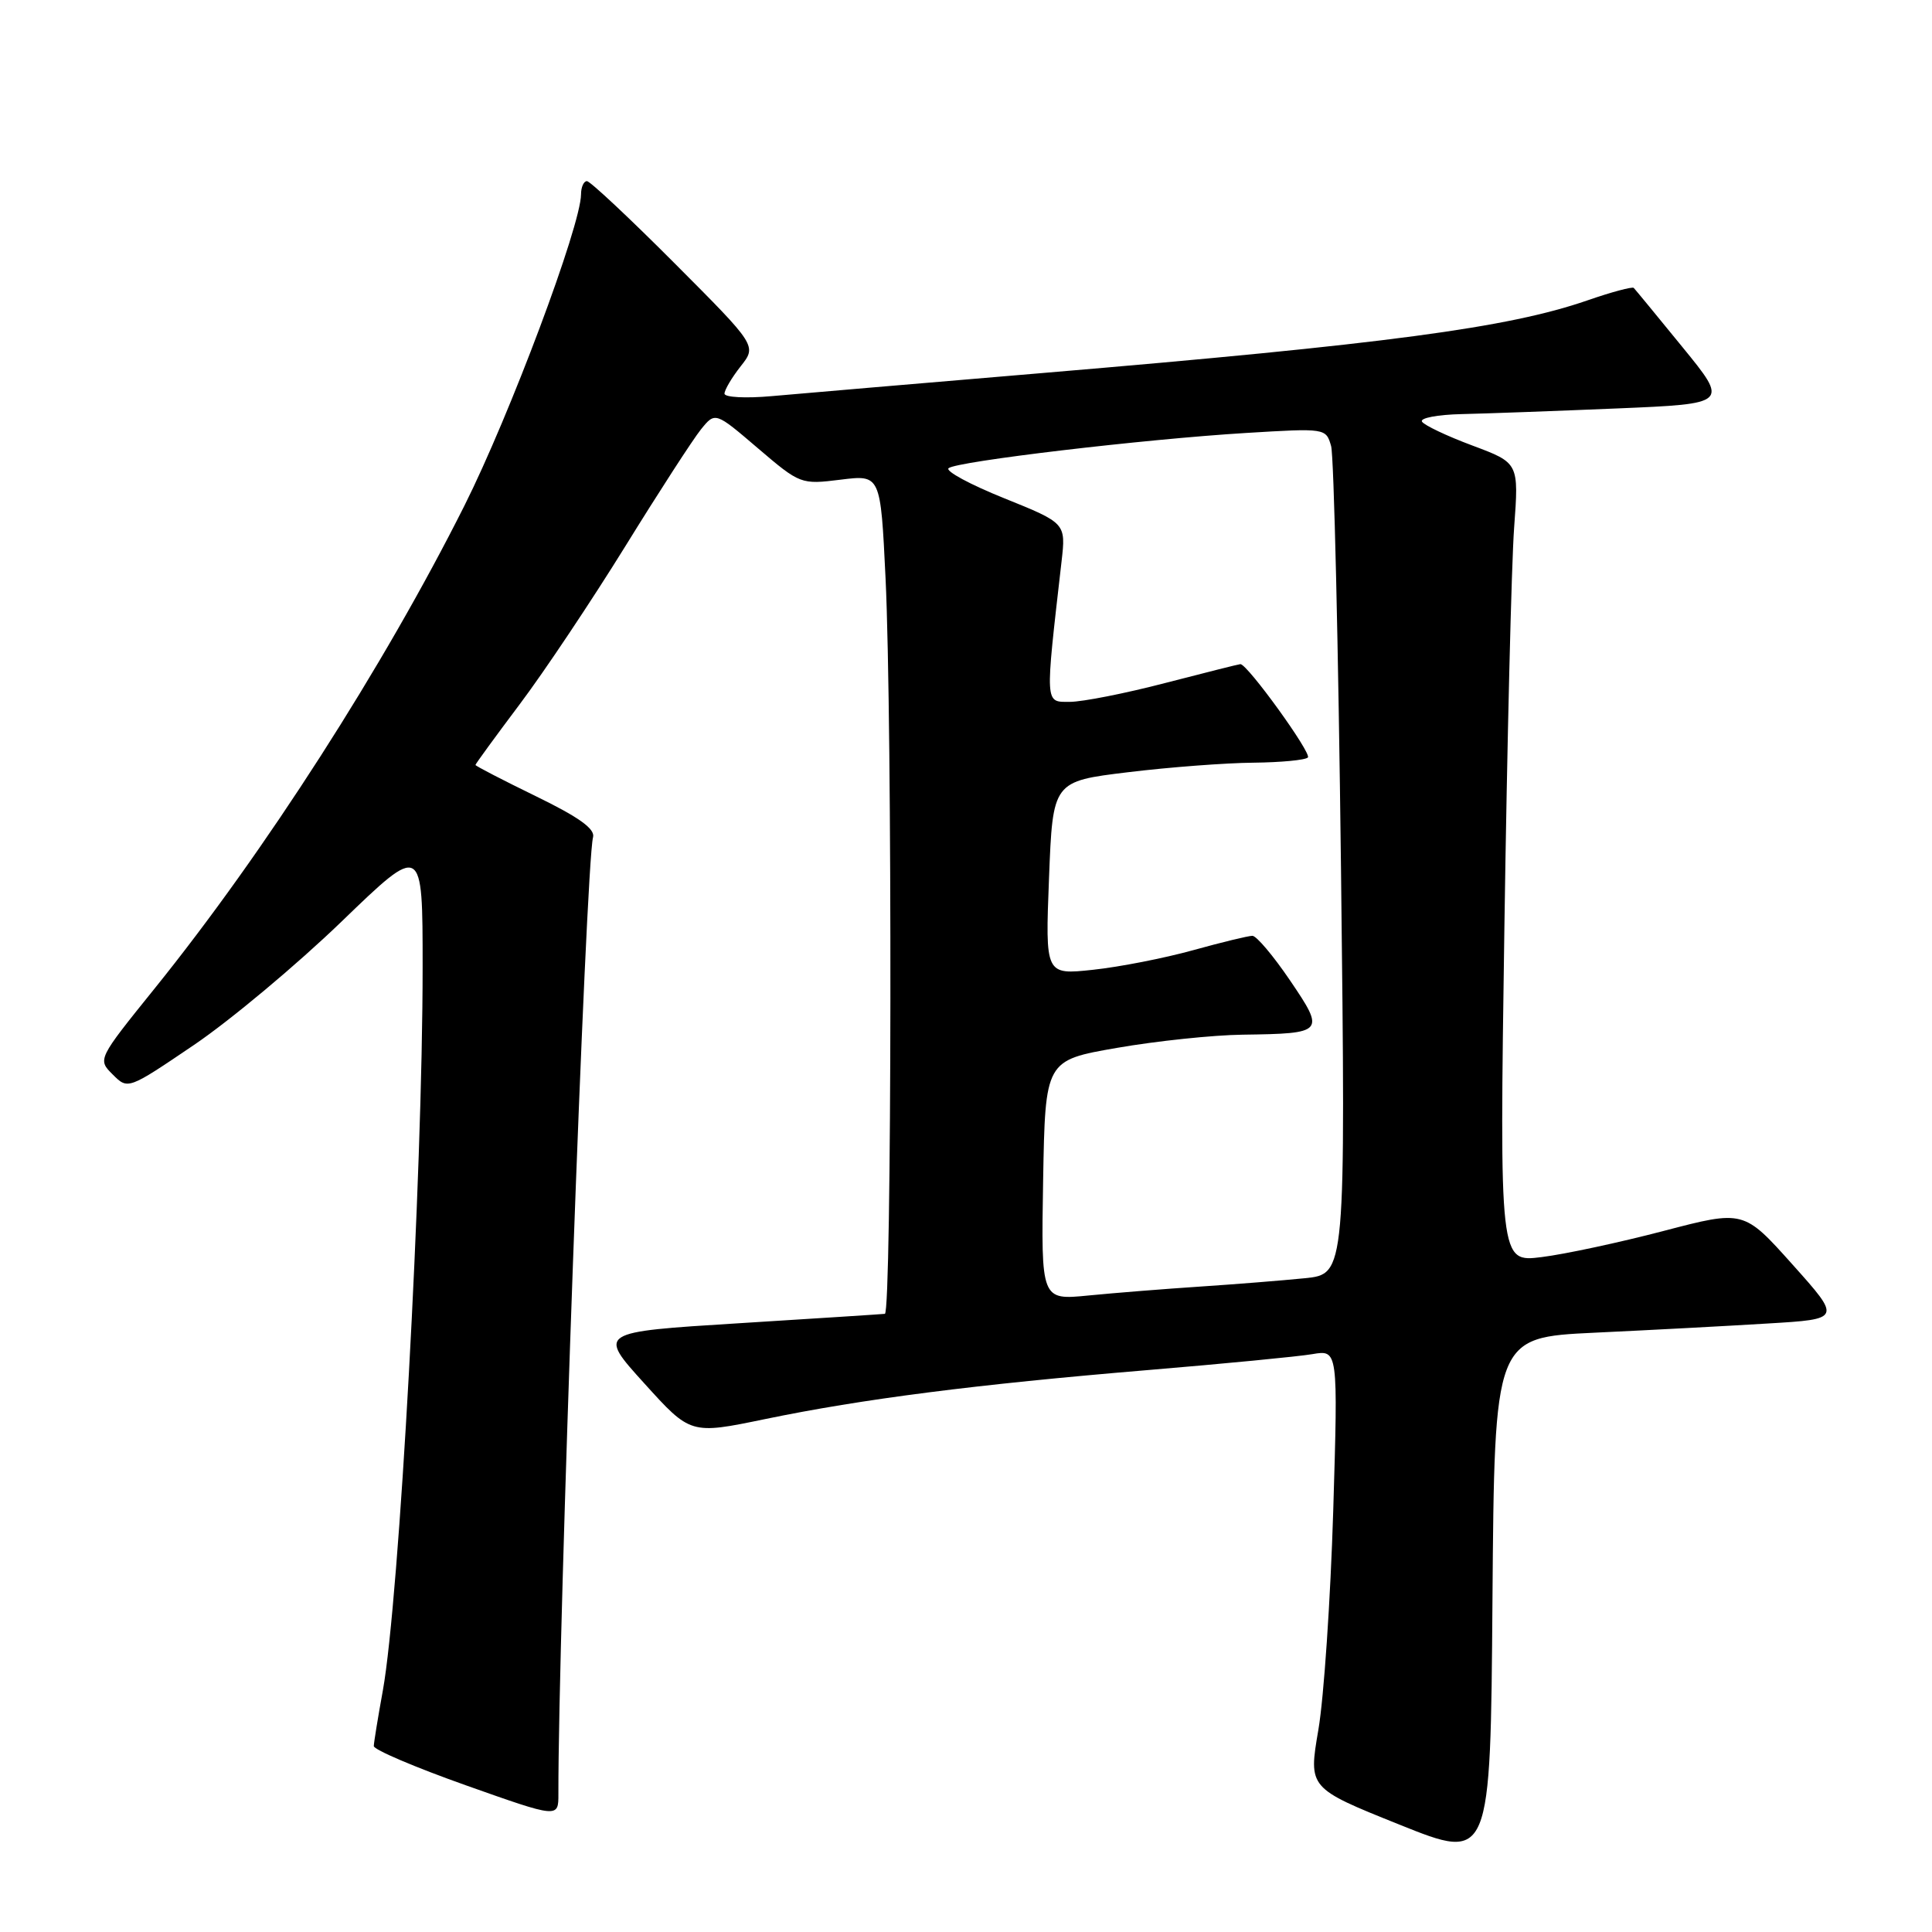 <?xml version="1.0" encoding="UTF-8" standalone="no"?>
<!DOCTYPE svg PUBLIC "-//W3C//DTD SVG 1.1//EN" "http://www.w3.org/Graphics/SVG/1.1/DTD/svg11.dtd" >
<svg xmlns="http://www.w3.org/2000/svg" xmlns:xlink="http://www.w3.org/1999/xlink" version="1.1" viewBox="0 0 256 256">
 <g >
 <path fill="currentColor"
d=" M 211.26 176.59 C 218.54 176.25 228.88 175.70 234.24 175.37 C 243.99 174.79 243.99 174.79 237.52 167.56 C 231.05 160.33 231.05 160.33 220.46 163.10 C 214.63 164.63 207.35 166.19 204.28 166.57 C 198.69 167.27 198.69 167.27 199.34 122.88 C 199.70 98.47 200.28 74.64 200.63 69.92 C 201.26 61.34 201.26 61.34 195.11 59.04 C 191.73 57.78 188.72 56.35 188.42 55.87 C 188.12 55.39 190.50 54.94 193.69 54.87 C 196.89 54.80 206.15 54.46 214.28 54.12 C 229.06 53.50 229.06 53.50 222.94 46.00 C 219.58 41.88 216.67 38.34 216.48 38.15 C 216.29 37.96 213.51 38.70 210.32 39.81 C 199.82 43.44 183.70 45.59 138.00 49.44 C 121.78 50.81 105.69 52.18 102.25 52.49 C 98.81 52.80 96.00 52.65 96.00 52.16 C 96.00 51.67 96.96 50.04 98.14 48.54 C 100.29 45.82 100.29 45.82 89.41 34.91 C 83.43 28.91 78.19 24.00 77.77 24.00 C 77.35 24.00 76.99 24.79 76.99 25.75 C 76.96 29.92 67.55 55.02 61.53 67.02 C 50.84 88.32 35.08 112.88 20.53 130.93 C 12.92 140.37 12.92 140.37 14.94 142.38 C 16.95 144.39 16.95 144.39 25.72 138.45 C 30.54 135.18 39.33 127.83 45.25 122.12 C 56.00 111.74 56.00 111.74 56.00 128.12 C 56.00 155.86 52.91 211.89 50.73 224.00 C 50.08 227.57 49.54 230.89 49.53 231.36 C 49.51 231.84 55.01 234.18 61.75 236.57 C 74.00 240.91 74.00 240.91 73.99 237.71 C 73.95 216.22 77.63 114.38 78.58 110.95 C 78.89 109.84 76.73 108.29 71.00 105.50 C 66.60 103.36 63.00 101.49 63.00 101.36 C 63.00 101.23 65.64 97.61 68.87 93.31 C 72.10 89.02 78.39 79.60 82.86 72.38 C 87.32 65.16 91.83 58.20 92.87 56.91 C 94.77 54.56 94.77 54.56 100.42 59.39 C 106.02 64.17 106.13 64.21 111.38 63.56 C 116.68 62.90 116.68 62.90 117.34 76.61 C 118.25 95.49 118.17 173.98 117.25 174.09 C 116.84 174.14 108.11 174.70 97.86 175.34 C 79.21 176.50 79.21 176.50 85.36 183.29 C 91.50 190.08 91.50 190.08 101.36 188.04 C 114.26 185.37 129.25 183.45 152.00 181.55 C 162.18 180.70 172.03 179.75 173.90 179.43 C 177.30 178.85 177.30 178.85 176.66 200.18 C 176.30 211.90 175.42 224.97 174.69 229.21 C 173.37 236.93 173.37 236.93 185.43 241.77 C 197.50 246.62 197.50 246.62 197.76 211.92 C 198.03 177.22 198.03 177.22 211.26 176.59 Z  M 138.22 156.39 C 138.50 140.50 138.50 140.50 148.00 138.85 C 153.22 137.94 160.73 137.15 164.67 137.10 C 175.50 136.95 175.62 136.81 170.93 129.90 C 168.73 126.66 166.49 124.00 165.95 124.00 C 165.41 124.00 161.87 124.86 158.08 125.91 C 154.29 126.96 148.33 128.13 144.84 128.50 C 138.50 129.18 138.50 129.18 139.00 116.36 C 139.50 103.53 139.50 103.53 149.50 102.32 C 155.00 101.65 162.46 101.09 166.08 101.06 C 169.70 101.02 172.95 100.72 173.30 100.37 C 173.84 99.83 165.30 88.00 164.36 88.00 C 164.18 88.00 159.70 89.13 154.40 90.50 C 149.11 91.88 143.42 93.00 141.75 93.00 C 138.43 93.00 138.46 93.59 140.66 74.41 C 141.24 69.32 141.24 69.32 133.06 66.02 C 128.56 64.21 125.24 62.42 125.69 62.04 C 126.75 61.13 151.63 58.19 165.10 57.37 C 175.65 56.73 175.70 56.73 176.38 59.11 C 176.75 60.43 177.34 85.65 177.69 115.16 C 178.31 168.82 178.31 168.82 172.91 169.37 C 169.93 169.67 163.68 170.17 159.00 170.48 C 154.32 170.79 147.68 171.32 144.22 171.66 C 137.95 172.28 137.95 172.28 138.22 156.39 Z "/>
</g>
</svg>